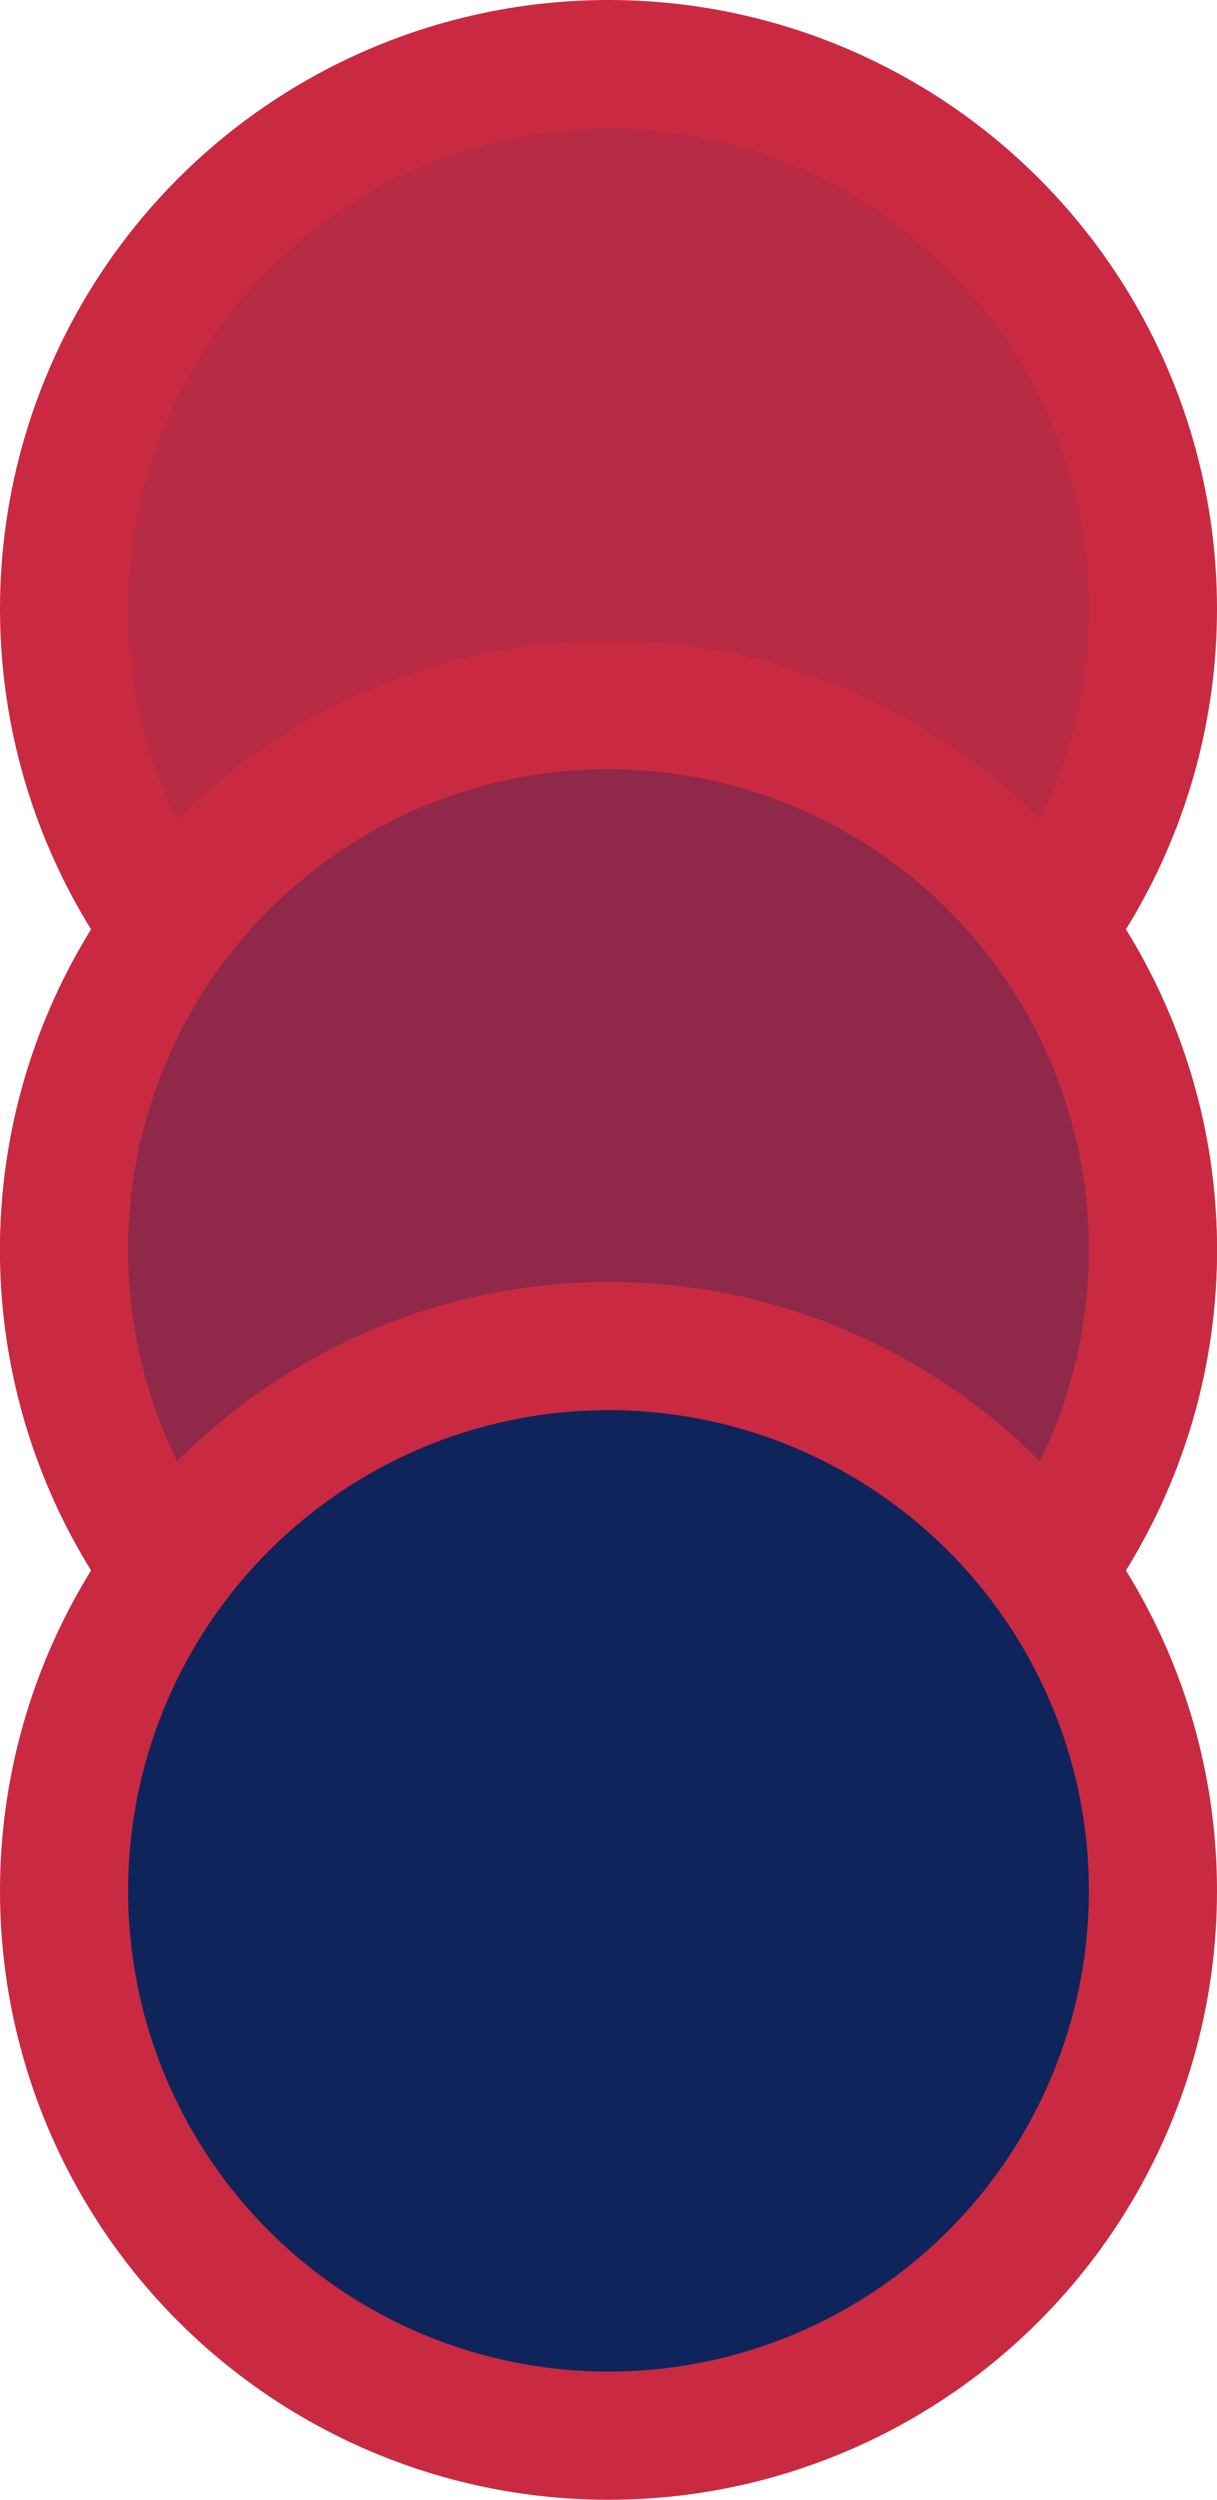 <svg width="19" height="39" viewBox="0 0 19 39" fill="none" xmlns="http://www.w3.org/2000/svg">
<circle cx="9.5" cy="9.5" r="8.5" fill="#B92A44" stroke="#C92A42" stroke-width="2"/>
<circle cx="9.5" cy="19.5" r="8.5" fill="#90284A" stroke="#C92A42" stroke-width="2"/>
<circle cx="9.5" cy="19.5" r="8.5" fill="#90284A" stroke="#C92A42" stroke-width="2"/>
<circle cx="9.5" cy="29.5" r="8.5" fill="#0F245B" stroke="#C92A42" stroke-width="2"/>
</svg>
